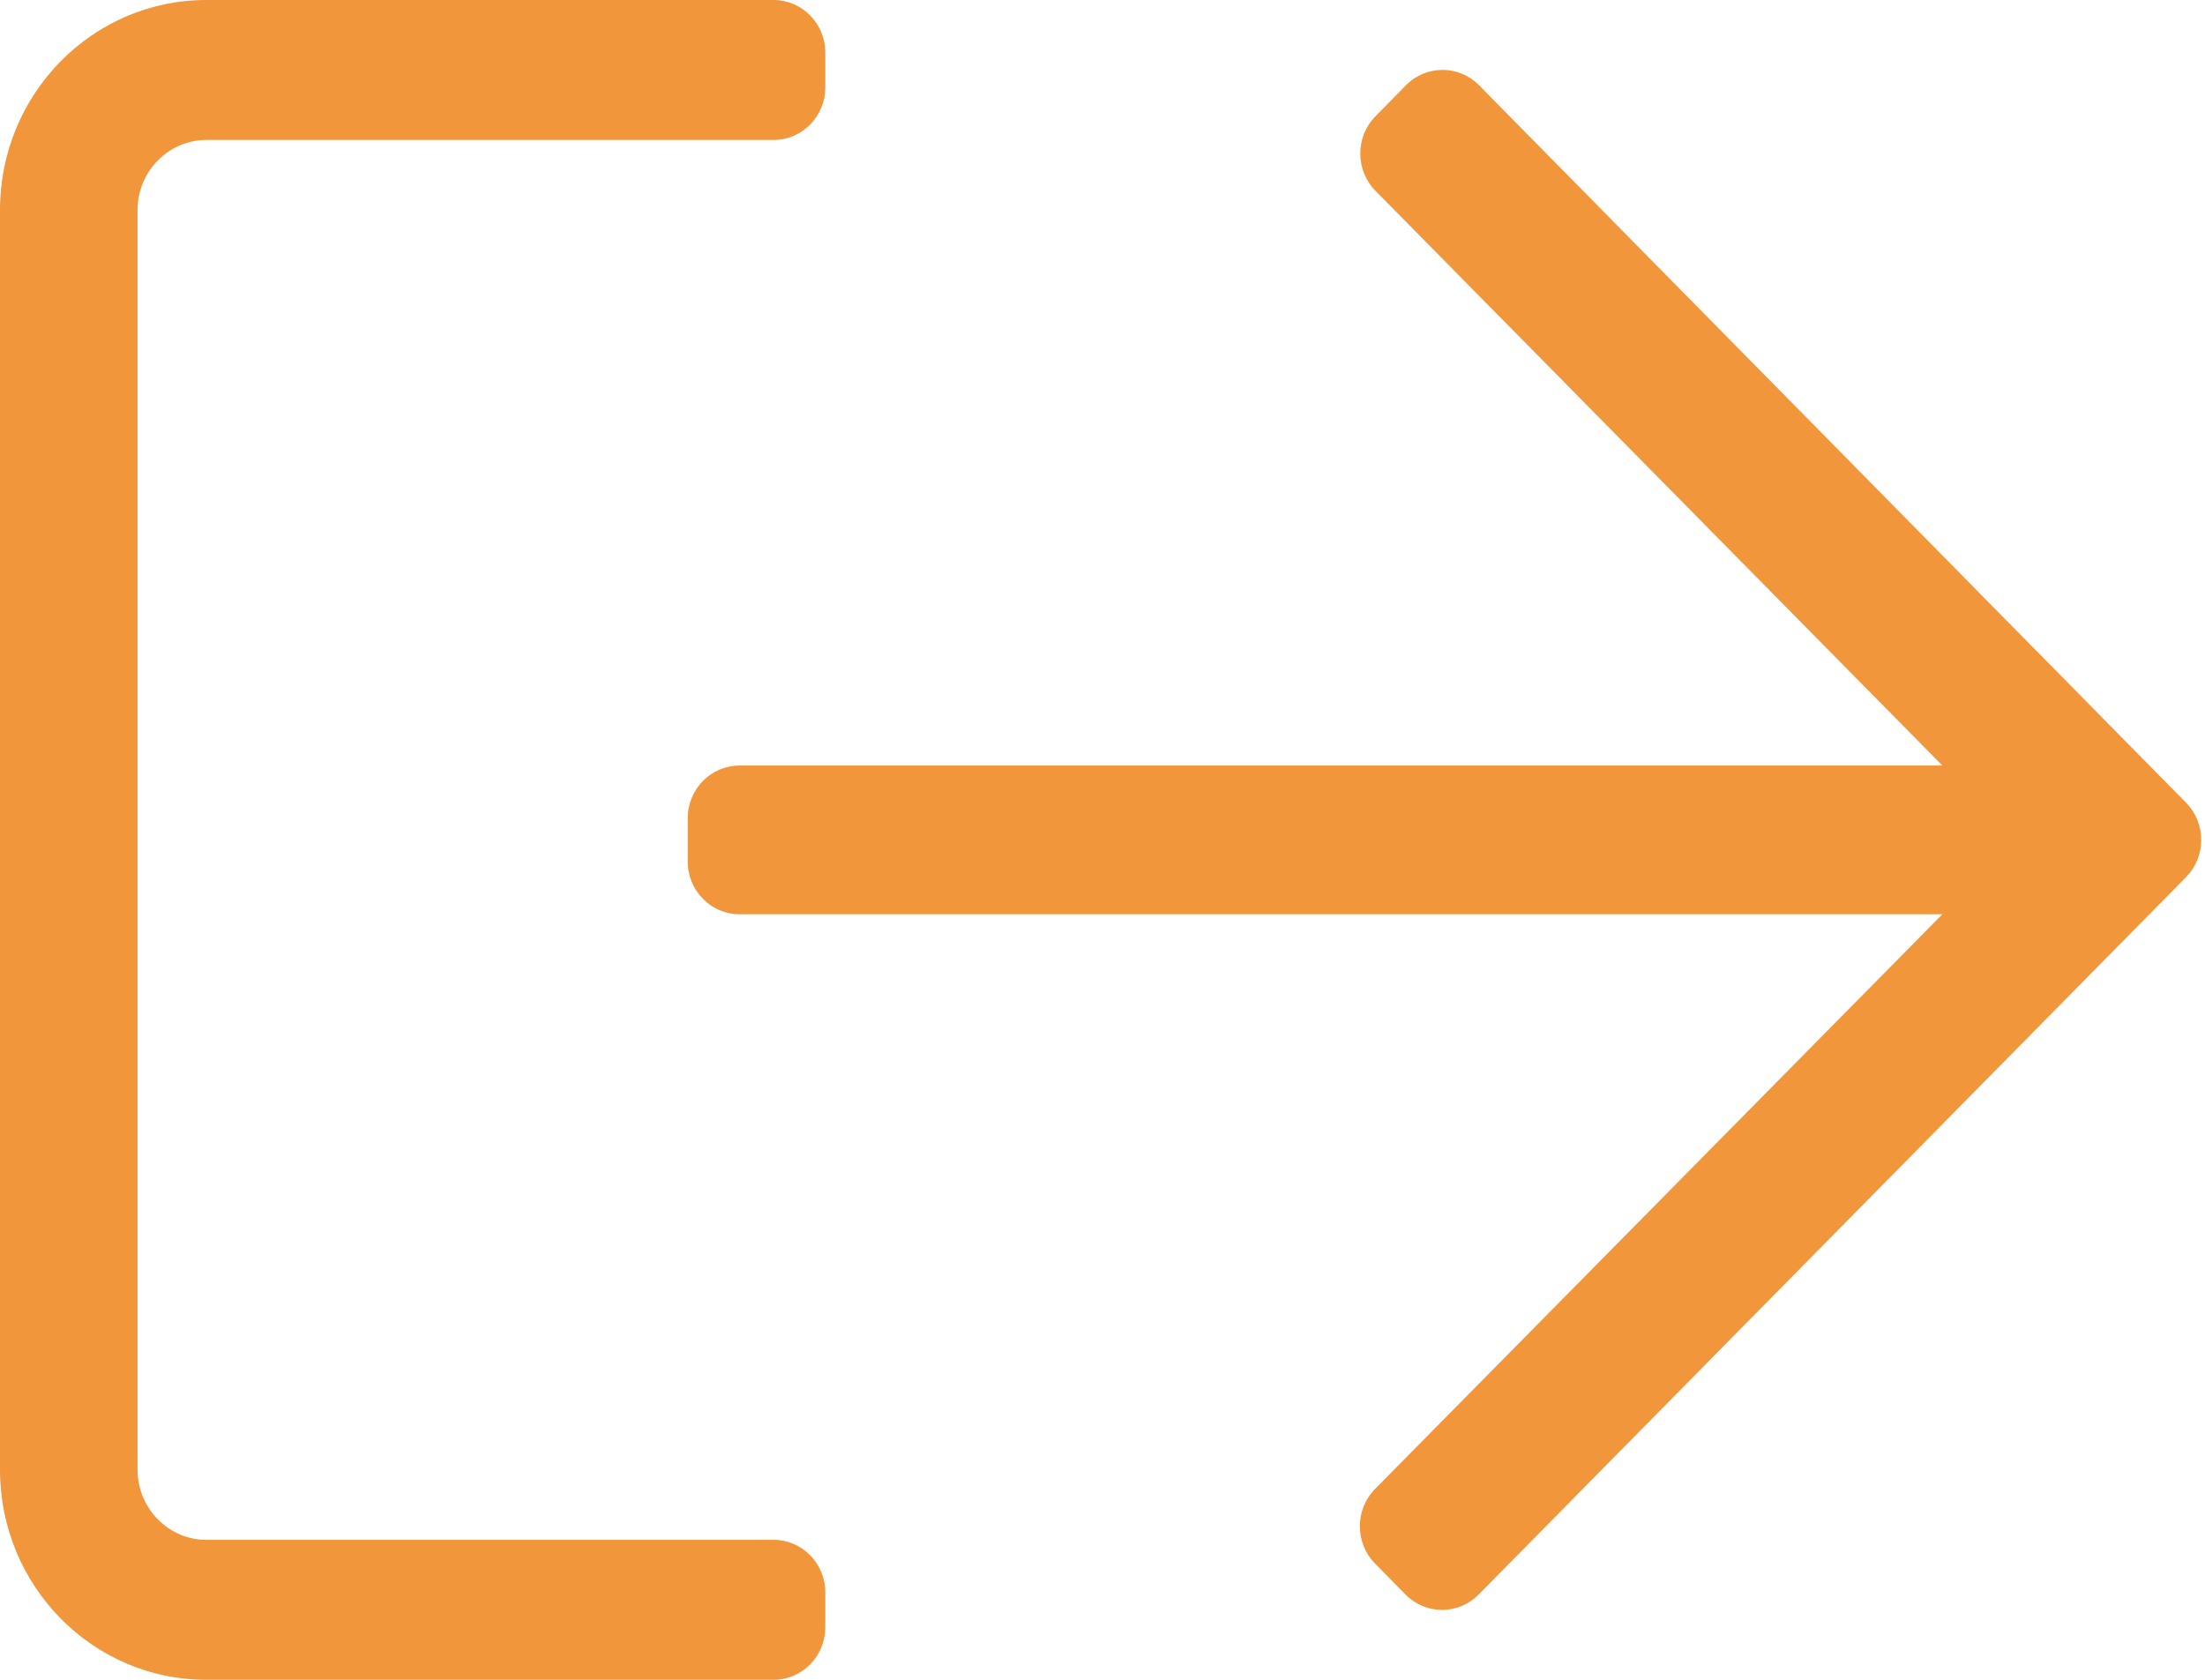 <svg xmlns="http://www.w3.org/2000/svg" width="21" height="16" viewBox="0 0 21 16">
  <path fill="#F1963A" fill-rule="evenodd" d="M1.965,0 L7.368,0 C7.639,0 7.86,0.225 7.86,0.5 L7.86,0.833 C7.86,1.108 7.639,1.333 7.368,1.333 L1.965,1.333 C1.605,1.333 1.31,1.633 1.31,2 L1.31,14 C1.31,14.367 1.605,14.667 1.965,14.667 L7.368,14.667 C7.639,14.667 7.86,14.892 7.86,15.167 L7.86,15.5 C7.86,15.775 7.639,16 7.368,16 L1.965,16 C0.88,16 0,15.104 0,14 L0,2 C0,0.896 0.88,0 1.965,0 Z M13.386,0.812 L13.095,1.108 C12.903,1.304 12.903,1.621 13.095,1.817 L18.499,7.292 L7.041,7.292 C6.771,7.292 6.55,7.517 6.55,7.792 L6.55,8.208 C6.55,8.483 6.771,8.708 7.041,8.708 L18.499,8.708 L13.099,14.183 C12.907,14.379 12.907,14.696 13.099,14.892 L13.39,15.188 C13.582,15.383 13.894,15.383 14.086,15.188 L20.82,8.354 C21.012,8.158 21.012,7.842 20.82,7.646 L14.082,0.812 C13.889,0.617 13.578,0.617 13.386,0.812 Z" transform="matrix(1 0 0 -1 0 16)"/>
</svg>
